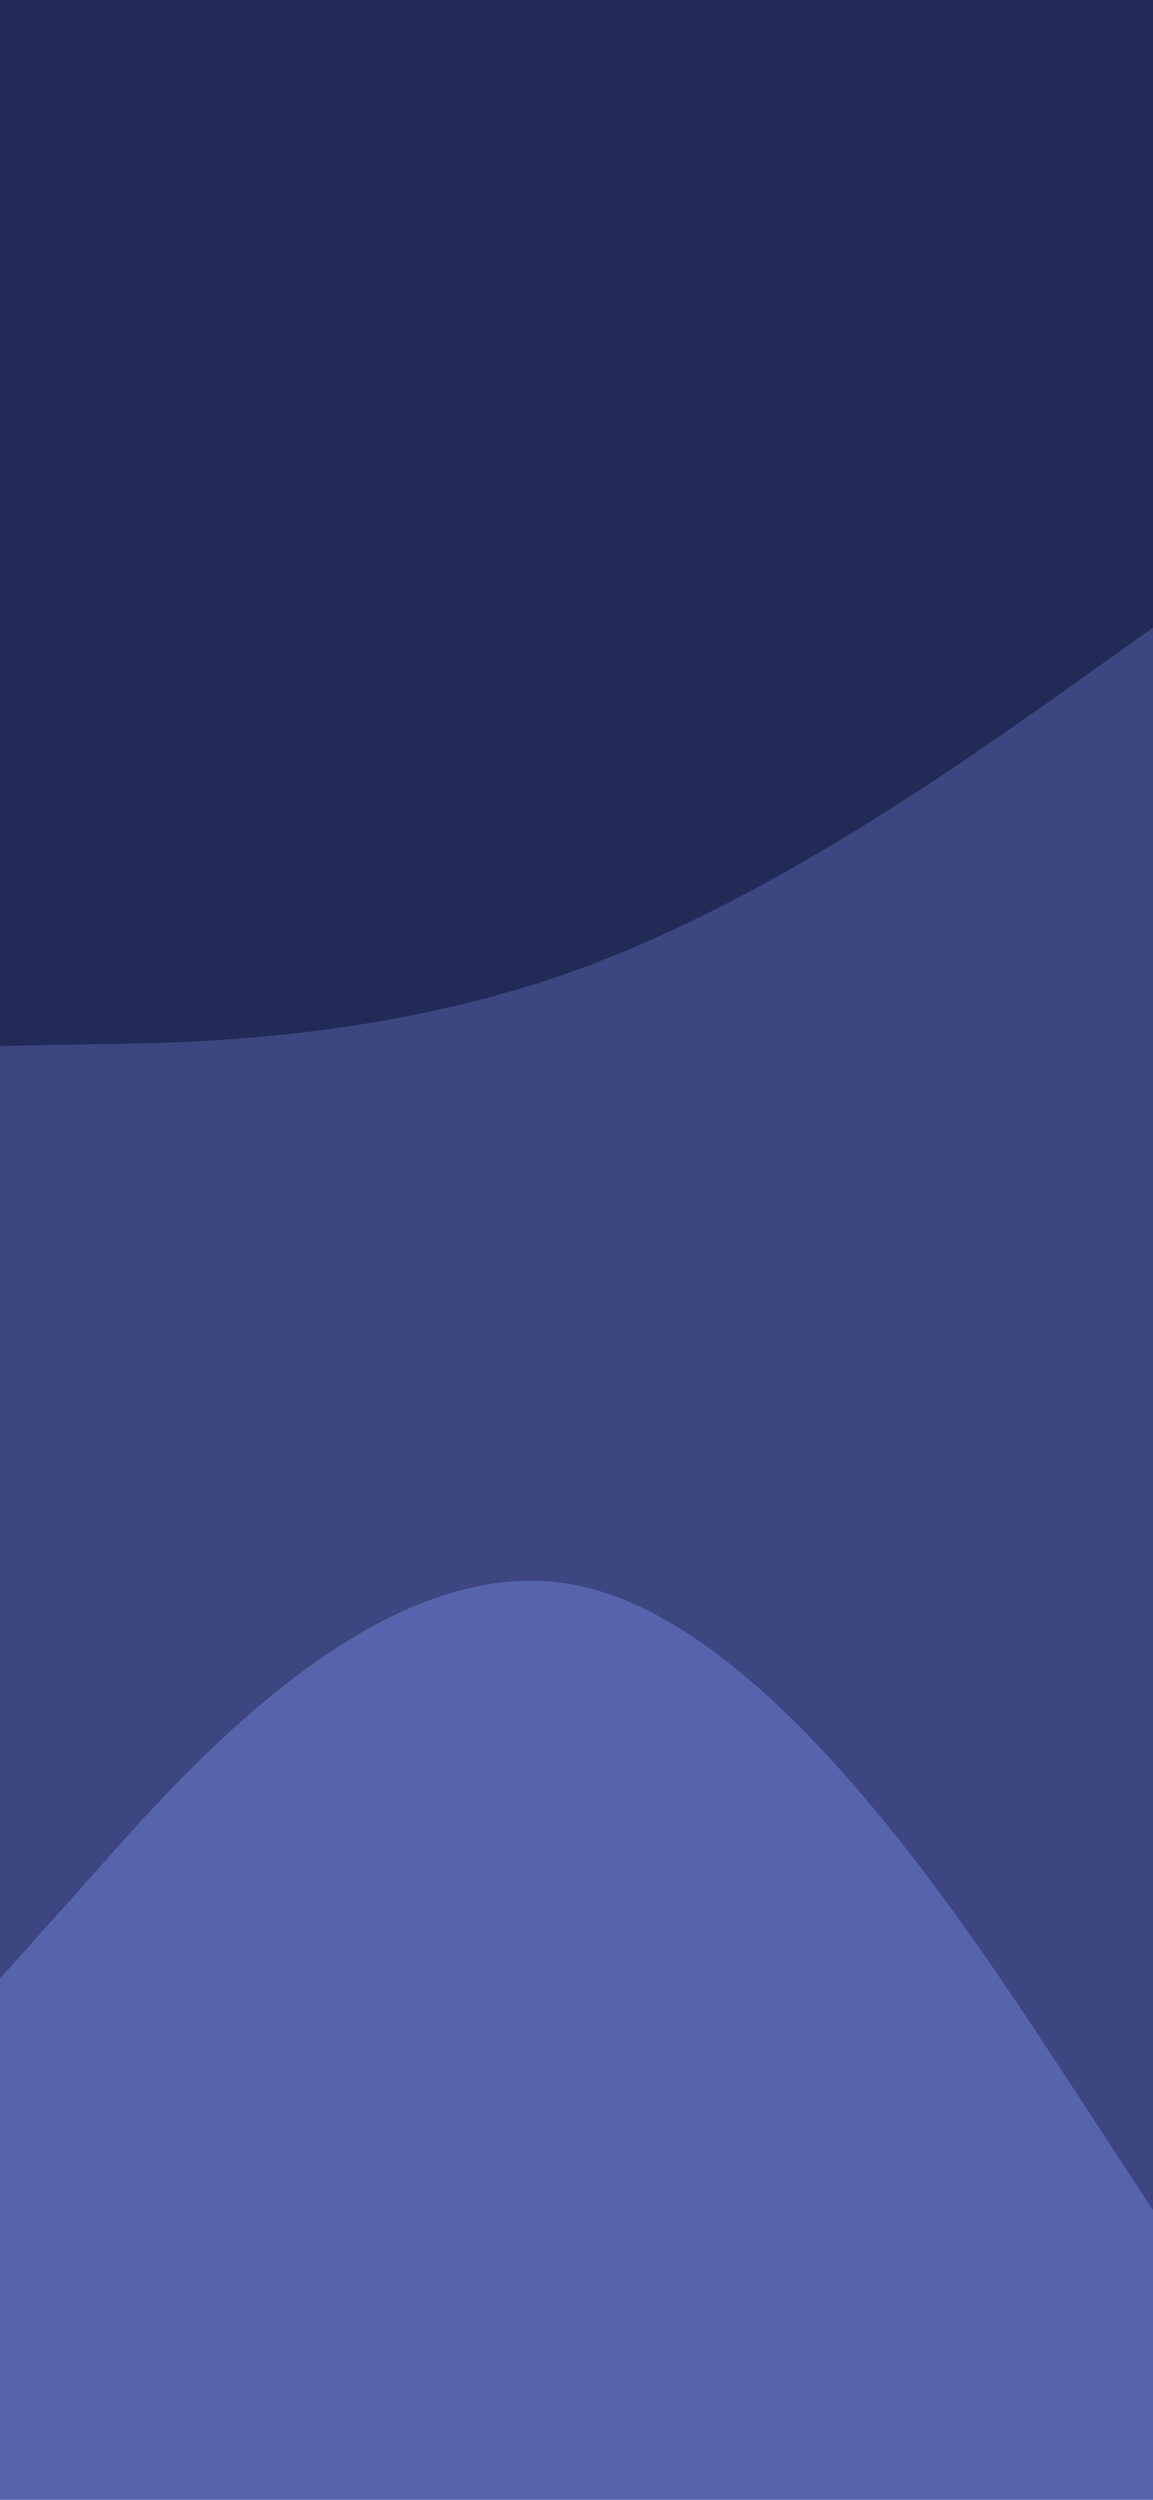 <svg width="430" height="932" viewBox="0 0 430 932" fill="none" xmlns="http://www.w3.org/2000/svg">
<rect x="0" y="0" width="430" height="932" fill="#808080" stroke="none"/>
<g clip-path="url(#clip0_165_523)">
<path d="M430 0H0V932H430V0Z" fill="white"/>
<path d="M0 1054.51L35.833 1036.22C71.667 1017.44 143.333 980.841 215 995.768C286.667 1011.18 358.333 1078.59 394.167 1112.29L430 1146V0H394.167C358.333 0 286.667 0 215 0C143.333 0 71.667 0 35.833 0H0V1054.51Z" fill="#5664AB"/>
<path d="M0 737.717L35.833 697.596C71.667 657.043 143.333 576.8 215 591.037C286.667 605.273 358.333 714.852 394.167 769.21L430 824V0H394.167C358.333 0 286.667 0 215 0C143.333 0 71.667 0 35.833 0H0V737.717Z" fill="#3C4680"/>
<path d="M0 390L35.833 389.291C71.667 388.936 143.333 387.518 215 361.636C286.667 335.755 358.333 284.7 394.167 259.527L430 234V0H394.167C358.333 0 286.667 0 215 0C143.333 0 71.667 0 35.833 0H0V390Z" fill="#222B58"/>
</g>
<defs>
<clipPath id="clip0_165_523">
<rect width="430" height="932" fill="white"/>
</clipPath>
</defs>
</svg>
